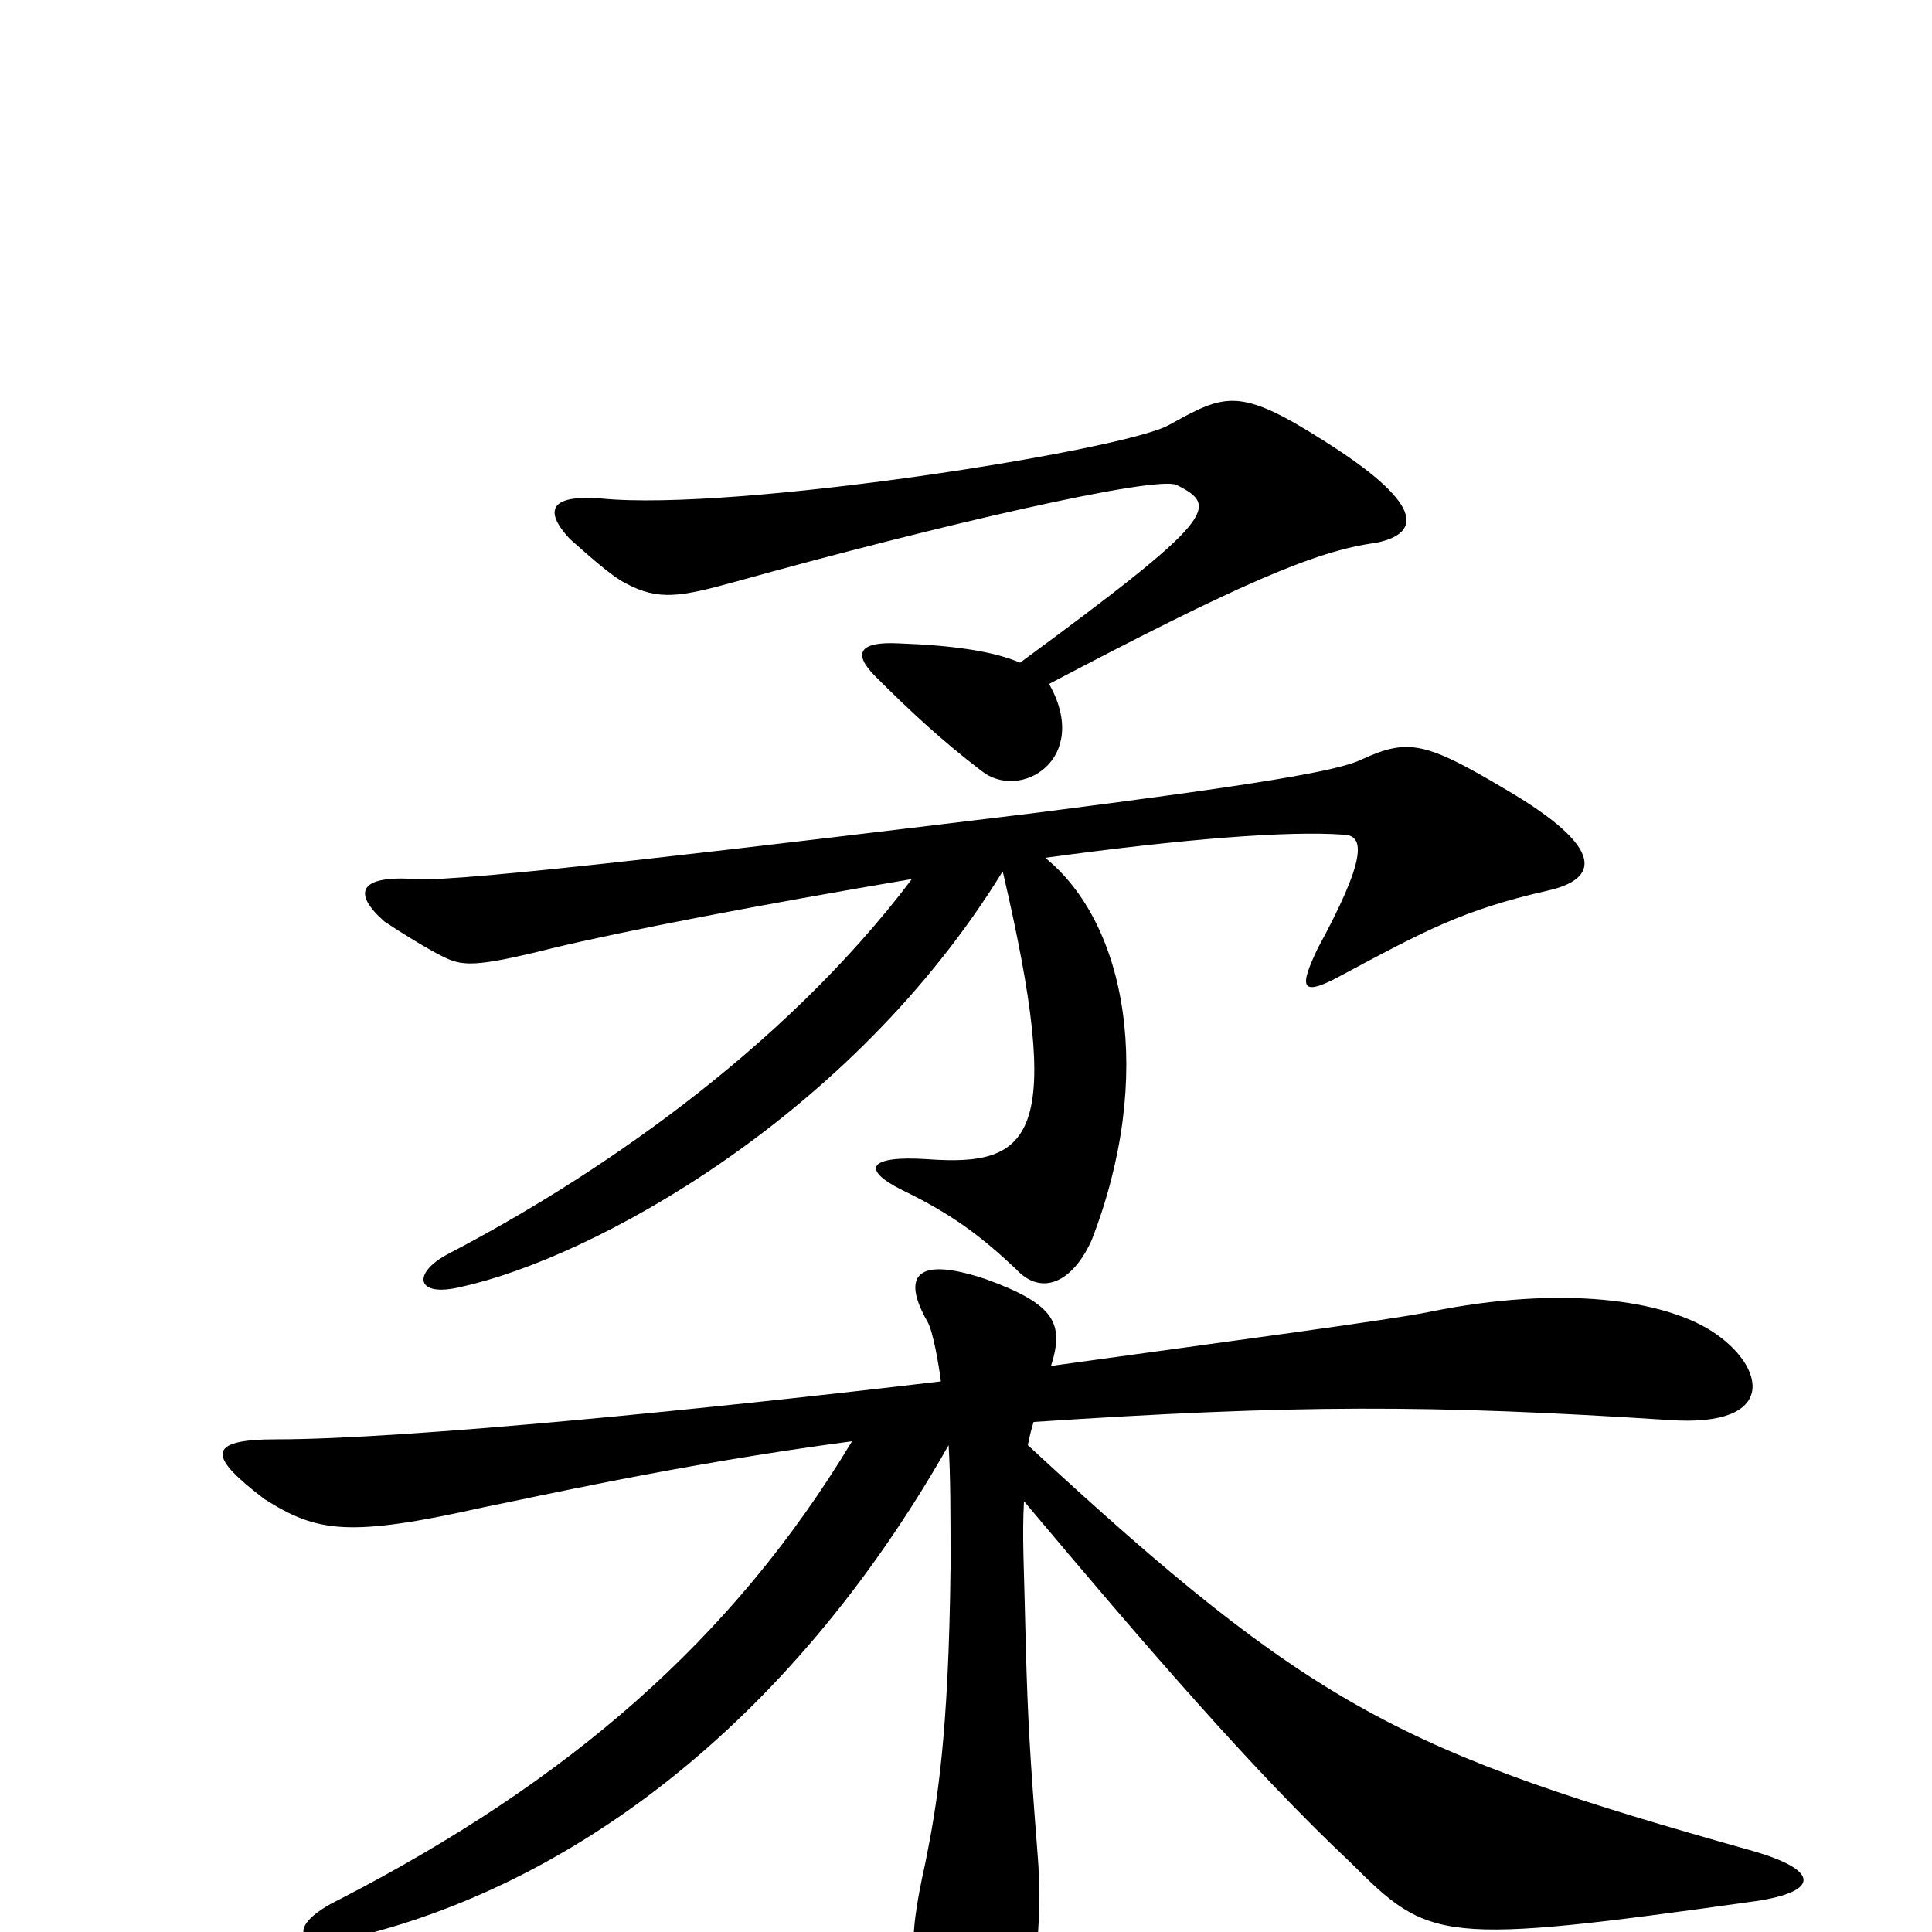 <svg xmlns="http://www.w3.org/2000/svg" viewBox="0 -1000 1000 1000">
	<path fill="#000000" d="M712 -719C737 -724 736 -740 685 -772C641 -800 634 -796 605 -780C582 -767 381 -735 311 -742C285 -744 281 -736 295 -721C303 -714 316 -702 324 -698C341 -689 352 -691 381 -699C485 -728 598 -754 609 -749C631 -738 630 -732 528 -657C514 -663 493 -666 465 -667C445 -668 441 -662 453 -650C470 -633 487 -617 508 -601C528 -585 565 -607 543 -646C640 -697 681 -715 712 -719ZM801 -539C828 -545 831 -561 780 -591C738 -616 729 -618 705 -607C693 -601 652 -594 534 -579C402 -563 237 -543 215 -545C186 -547 182 -538 199 -523C208 -517 221 -509 229 -505C239 -500 245 -499 285 -509C322 -518 395 -532 472 -545C404 -455 305 -389 232 -351C213 -341 215 -328 239 -334C307 -349 441 -422 519 -549C551 -412 535 -396 480 -400C450 -402 445 -395 467 -384C494 -371 509 -359 526 -343C539 -329 555 -336 565 -358C598 -443 583 -522 541 -556C614 -566 667 -570 695 -568C707 -568 707 -555 682 -509C673 -490 672 -483 694 -495C737 -518 757 -529 801 -539ZM909 -16C942 -21 942 -32 907 -42C726 -93 680 -115 532 -252C533 -257 534 -261 535 -264C671 -273 740 -273 864 -265C921 -261 914 -293 886 -311C861 -327 809 -335 740 -321C721 -317 638 -306 544 -293C551 -315 546 -325 510 -338C471 -351 468 -337 480 -316C483 -311 486 -293 487 -285C369 -271 210 -255 143 -255C106 -255 108 -246 137 -224C164 -207 180 -204 251 -220C272 -224 350 -242 441 -254C379 -151 294 -78 176 -17C147 -3 153 10 182 3C292 -23 407 -104 491 -252C492 -236 492 -216 492 -189C491 -101 485 -66 479 -36C469 9 471 20 486 55C498 81 511 83 522 64C536 38 540 -6 537 -41C533 -92 532 -111 531 -146C530 -192 529 -203 530 -223C593 -148 649 -83 699 -36C740 5 745 7 909 -16Z"/>
</svg>